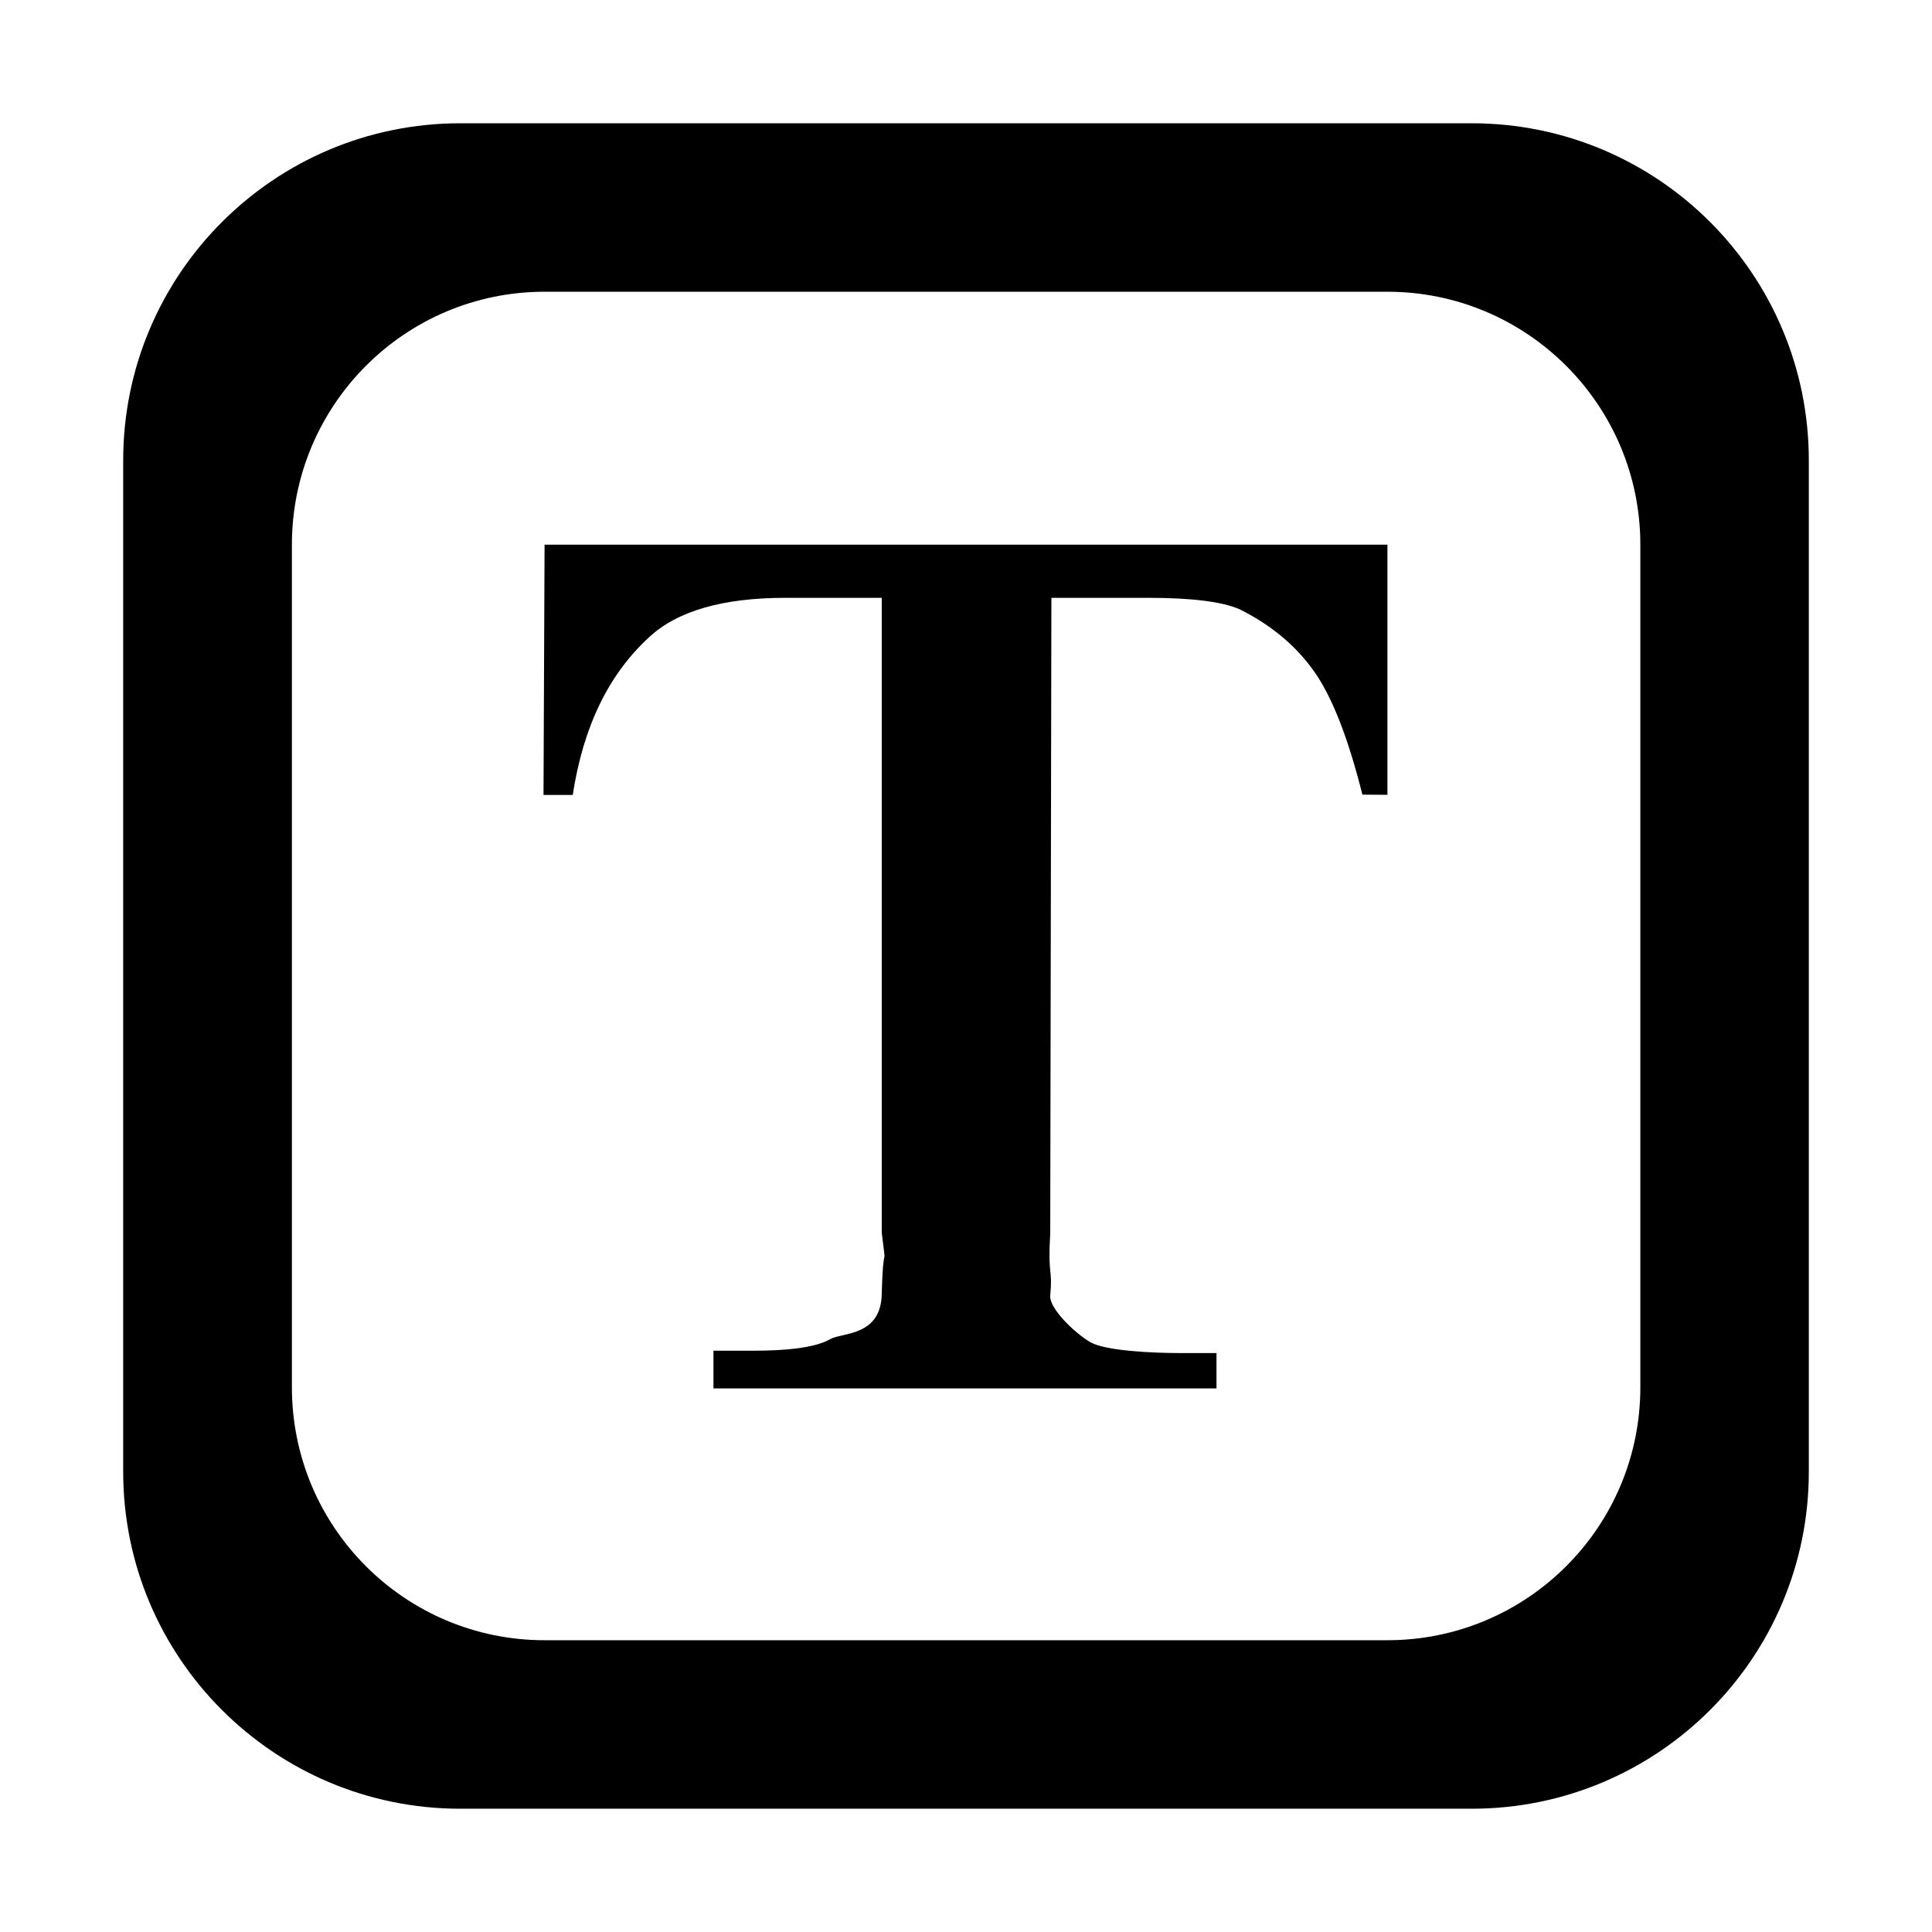 <?xml version="1.0" standalone="no"?>
<!DOCTYPE svg PUBLIC "-//W3C//DTD SVG 1.1//EN" "http://www.w3.org/Graphics/SVG/1.1/DTD/svg11.dtd"><svg t="1698125580538"
    class="icon" viewBox="0 0 1024 1024" version="1.1" xmlns="http://www.w3.org/2000/svg" p-id="8233"
    xmlns:xlink="http://www.w3.org/1999/xlink">
    <path
        d="M288.633 288.699l446.731 0L735.365 421.268l-13.261-0.088c-7.721-30.709-16.271-52.302-25.912-65.76-9.64-13.459-22.639-24.234-39.127-32.478-9.162-4.033-25.345-6.084-48.683-6.084l-51.123 0-0.612 336.608c-1.395 23.84 1.395 18.059 0 33.262-0.612 6.783 13.173 20.022 21.376 24.733 8.289 4.603 33.501 5.693 47.634 5.693l19.107 0 0 18.736L378.146 735.89 378.146 715.888l21.985 0c14.395 0 31.495-1.177 40.045-6.194 6.457-3.533 26.959-1.373 27.177-24.253 0.873-31.494 2.749-8.724 0-31.974L467.353 316.858l-50.906 0c-33.414 0-57.537 6.957-72.543 21.003-21.332 19.629-34.768 47.198-40.351 83.492l-15.486 0L288.633 288.699zM958.709 244.031l0 536.025c0 98.629-79.96 178.609-178.718 178.609L243.965 958.665c-98.585 0-178.674-79.98-178.674-178.609L65.291 244.031c0-98.717 80.09-178.697 178.674-178.697l536.026 0C878.749 65.334 958.709 145.315 958.709 244.031zM869.414 288.699c0-74.003-60.067-134.072-134.049-134.072L288.633 154.628c-73.982 0-133.919 60.067-133.919 134.072l0 446.602c0 74.091 59.937 134.049 133.919 134.049l446.731 0c73.982 0 134.049-59.958 134.049-134.049L869.414 288.699z"
        p-id="8234"></path>
</svg>